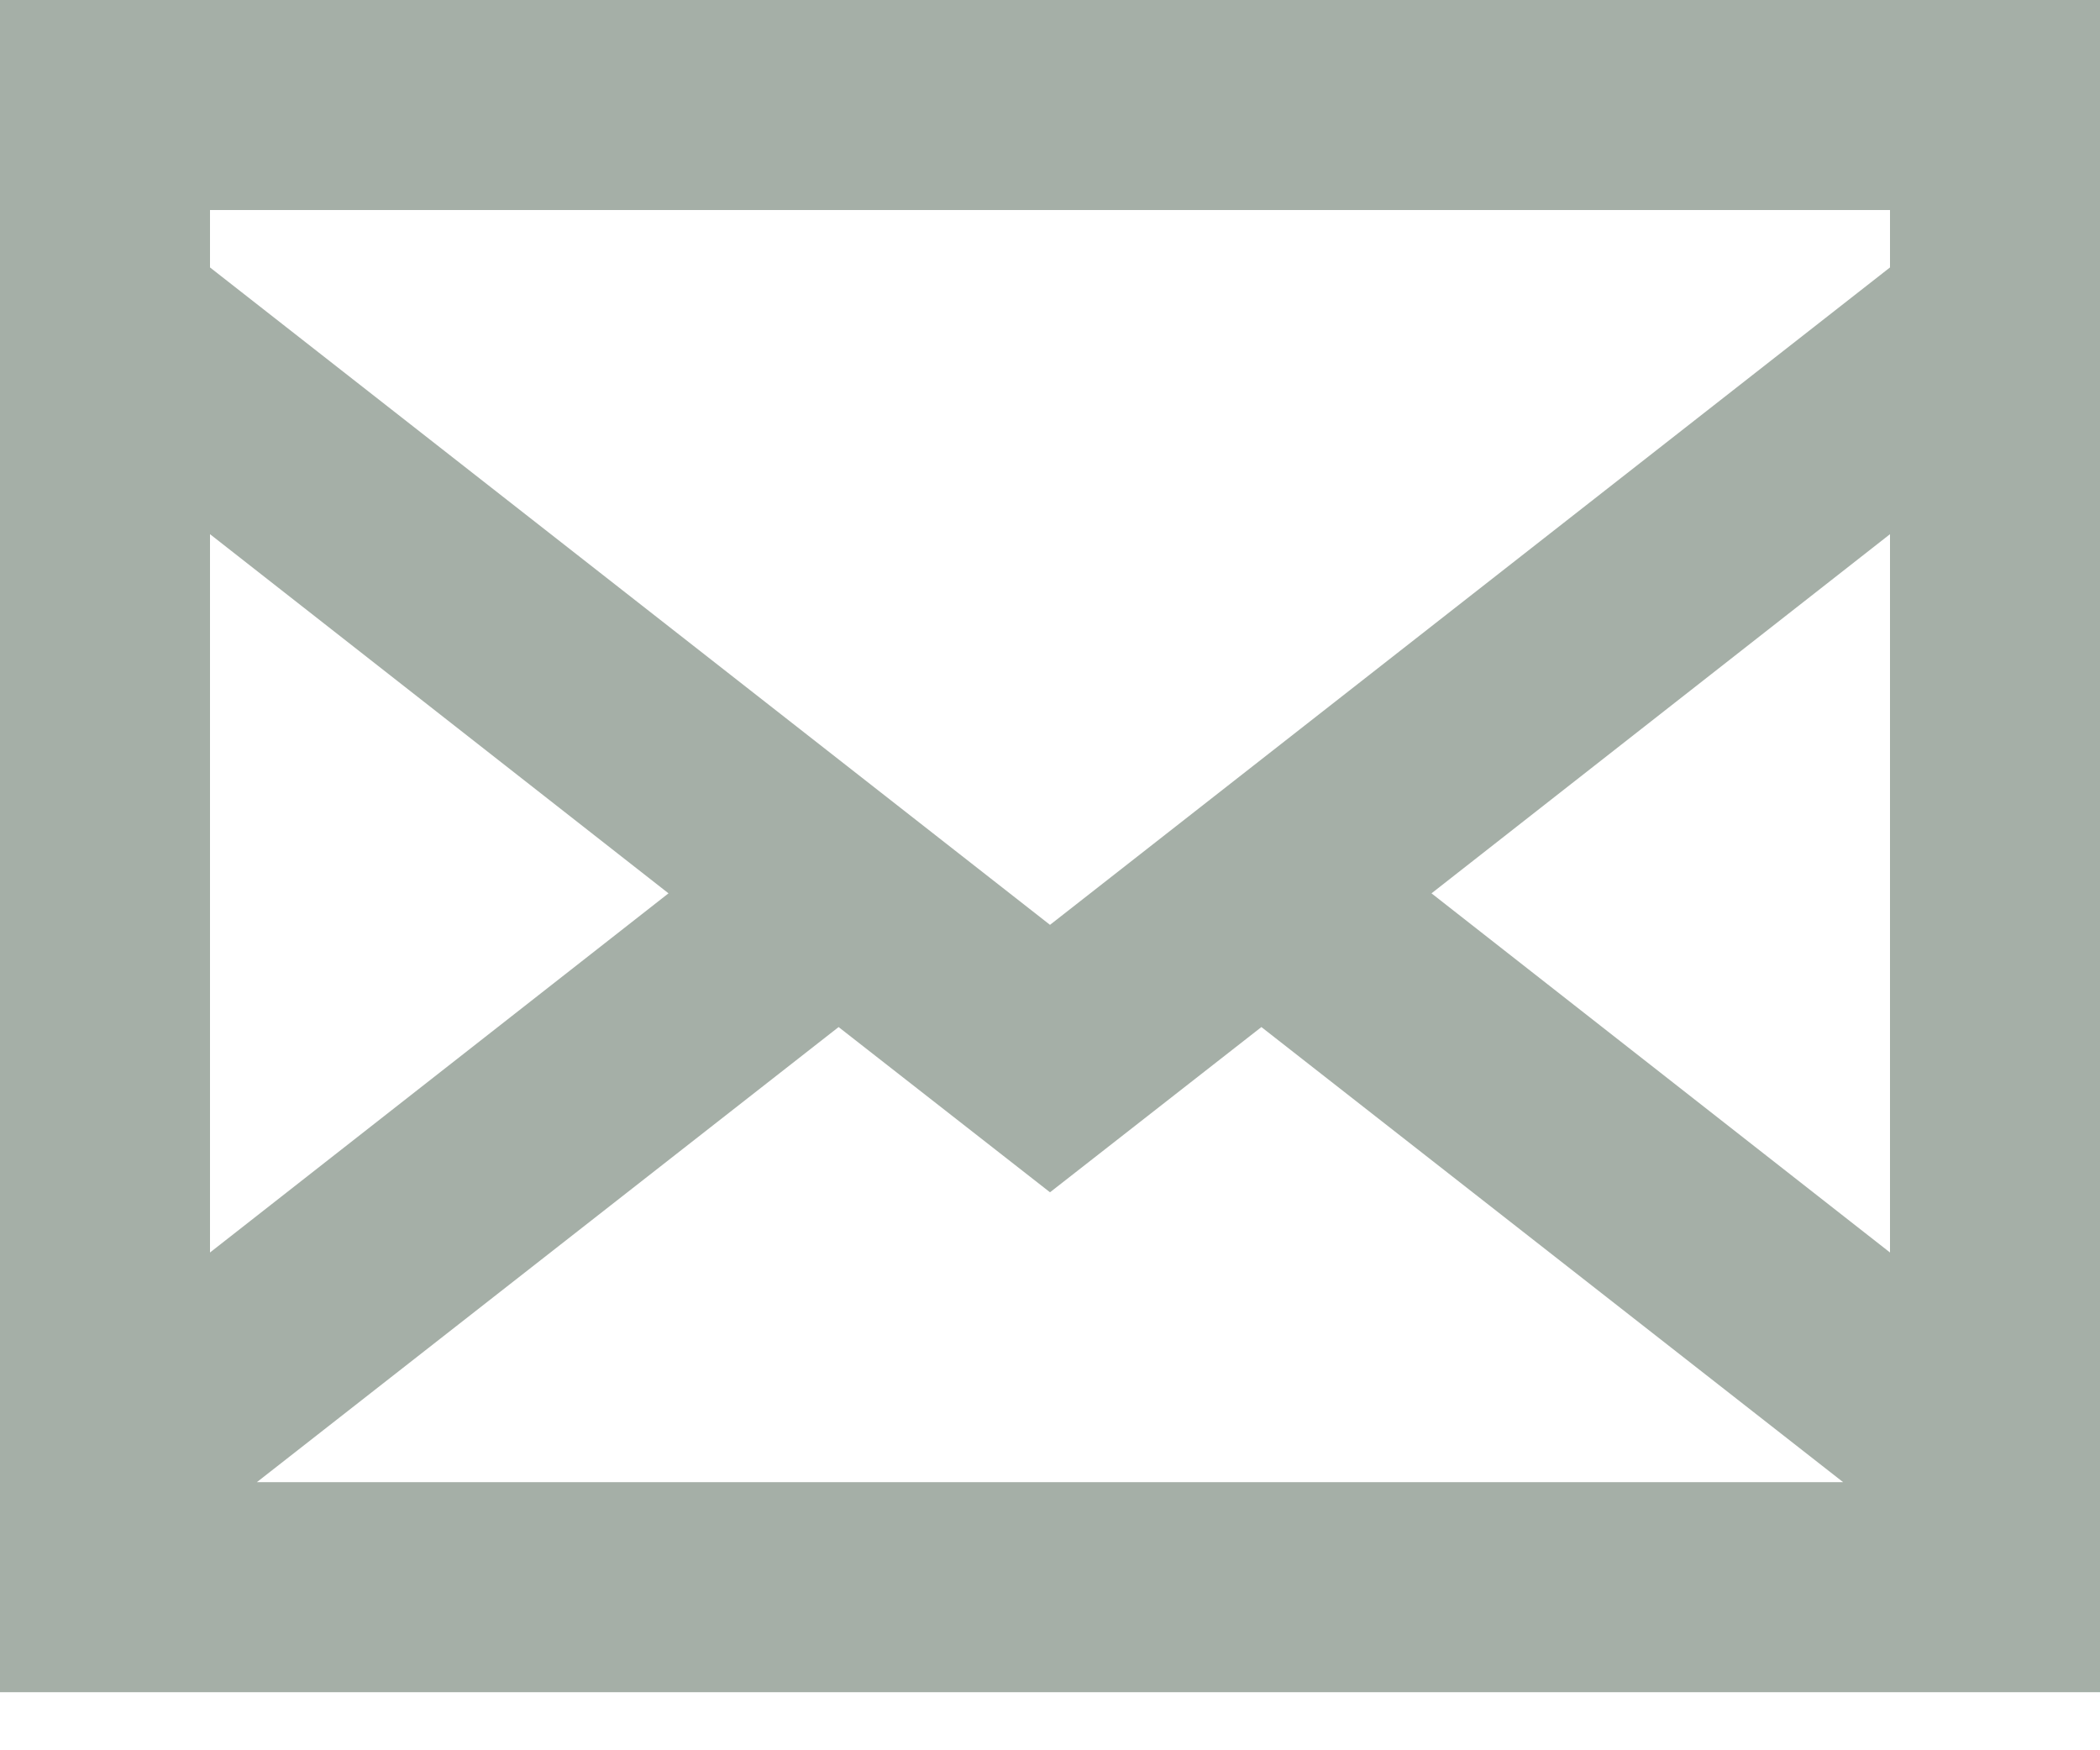 <?xml version="1.0" encoding="UTF-8"?>
<svg width="30px" height="25px" viewBox="0 0 30 25" version="1.1" xmlns="http://www.w3.org/2000/svg" xmlns:xlink="http://www.w3.org/1999/xlink">
    <title>Fill 1</title>
    <g id="Design-2" stroke="none" stroke-width="1" fill="none" fill-rule="evenodd">
        <path d="M0,24.17 L30,24.17 L30,0 L0,0 L0,24.17 Z M3,3.82 L3,3 L27,3 L27,3.82 L15,13.21 L3,3.82 Z M20.45,12.76 L27,7.63 L27,17.89 L20.45,12.76 Z M3,7.63 L9.55,12.76 L3,17.89 L3,7.63 Z M18.02,14.67 L26.33,21.17 L3.67,21.17 L11.98,14.67 L15,17.03 L18.02,14.67 Z" id="Fill-1" fill="#A5AFA7"></path>
    </g>
</svg>